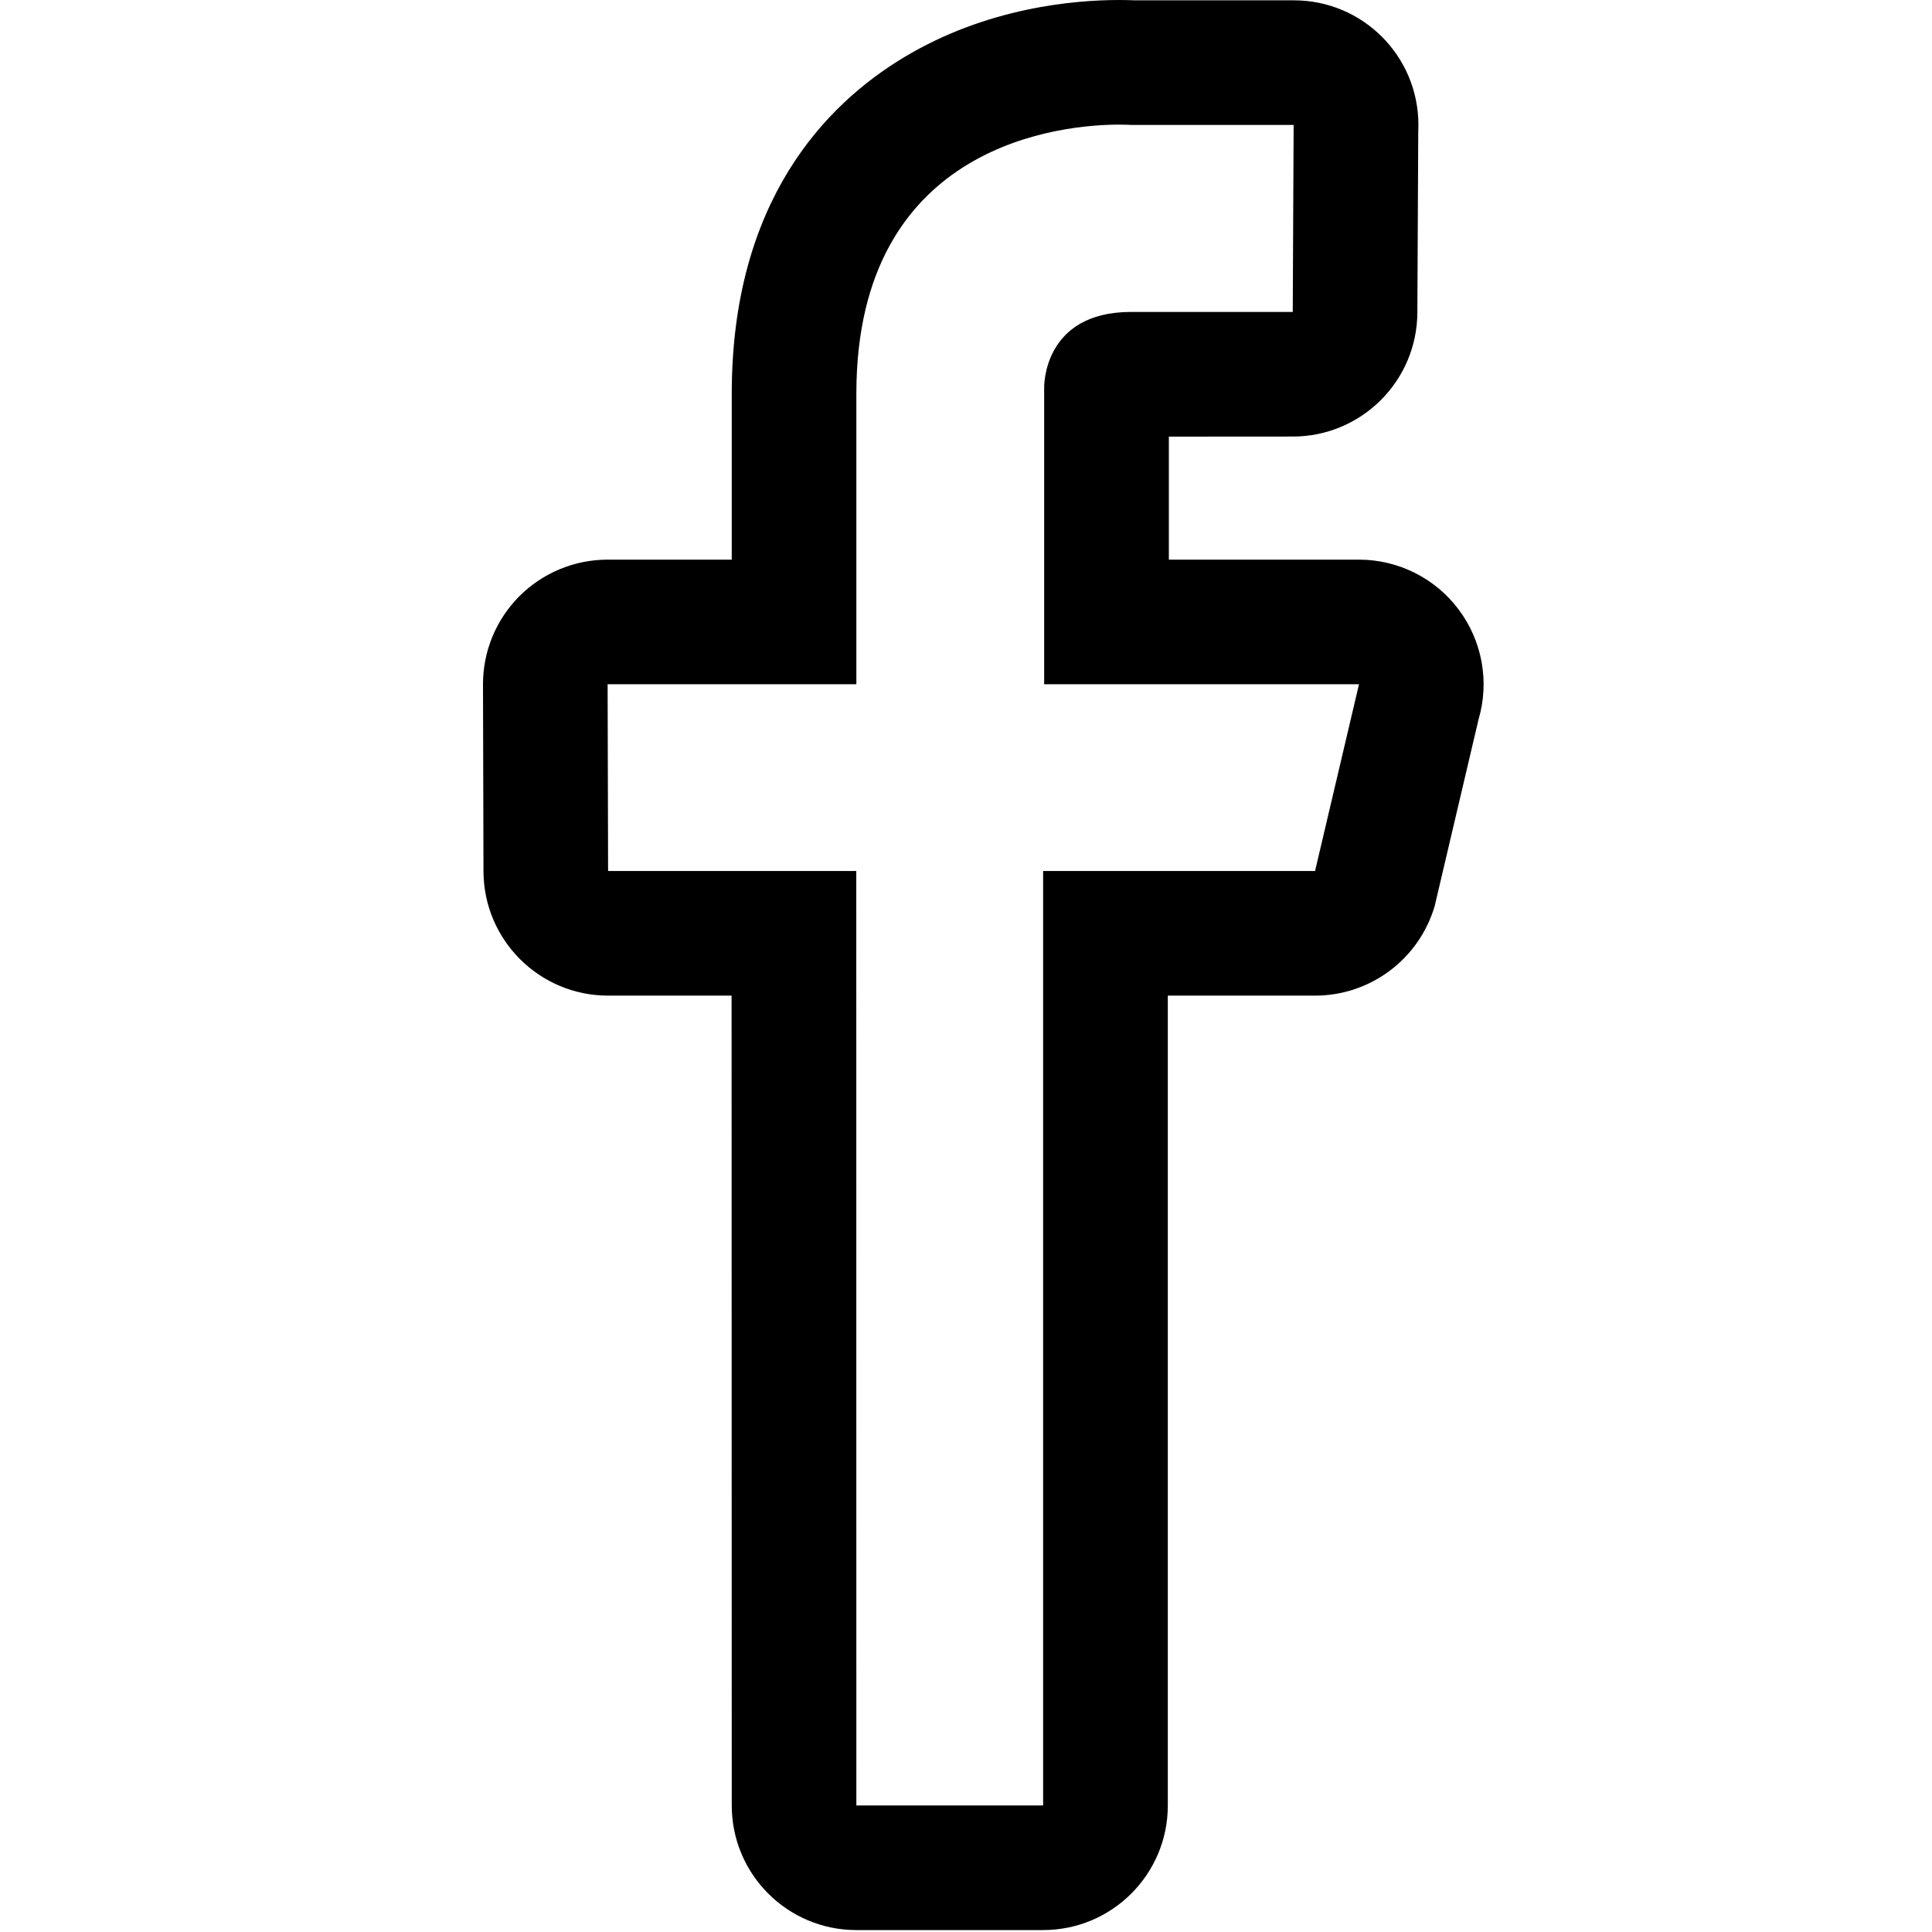 <?xml version="1.0" encoding="UTF-8"?>
<svg width="24px" height="24px" viewBox="0 0 24 24" version="1.1" xmlns="http://www.w3.org/2000/svg" xmlns:xlink="http://www.w3.org/1999/xlink">
    <!-- Generator: Sketch 52.4 (67378) - http://www.bohemiancoding.com/sketch -->
    <title>c3p-social-media-facebook</title>
    <desc>Created with Sketch.</desc>
    <defs>
        <path d="M10.638,8.5 L10.638,4.891 C10.638,1.744 13.252,1.548 13.903,1.548 C13.995,1.548 14.048,1.552 14.048,1.552 L16.07,1.552 L16.059,3.875 L14.051,3.875 C12.946,3.875 12.971,4.818 12.971,4.818 L12.971,8.5 L16.882,8.5 L16.336,10.82 L12.958,10.82 L12.958,22.428 L10.638,22.428 L10.637,10.82 L7.554,10.82 L7.548,8.5 L10.638,8.5 Z M7.554,12.368 L9.088,12.368 L9.09,22.428 C9.09,23.283 9.783,23.976 10.638,23.976 L12.958,23.976 C13.814,23.976 14.507,23.283 14.507,22.428 L14.507,12.368 L16.336,12.368 C17.023,12.368 17.628,11.915 17.822,11.256 L18.367,8.937 C18.505,8.469 18.413,7.963 18.121,7.573 C17.829,7.182 17.369,6.952 16.882,6.952 L14.52,6.952 L14.52,5.424 L16.059,5.423 C16.911,5.423 17.604,4.734 17.607,3.881 L17.618,1.637 C17.619,1.609 17.62,1.581 17.62,1.552 C17.62,0.697 16.929,0.004 16.073,0.004 L14.091,0.004 C14.047,0.002 13.983,0 13.903,0 C13.346,0 12.259,0.092 11.228,0.713 C10.253,1.299 9.09,2.502 9.09,4.891 L9.09,6.952 L7.548,6.952 C7.137,6.952 6.742,7.116 6.451,7.407 C6.161,7.699 5.998,8.093 6,8.506 L6.006,10.825 C6.009,11.678 6.701,12.368 7.554,12.368 Z" id="path-1"></path>
    </defs>
    <g id="Page-1" stroke="none" stroke-width="1" fill="none" fill-rule="evenodd">
        <g id="C3p-icon-pack" transform="translate(-1233, -86)">
            <g id="Group" transform="translate(63, 86)">
                <g id="c3p-social-media-facebook" transform="translate(1170, 0)">
                    <mask id="mask-2" fill="white">
                        <use xlink:href="#path-1"></use>
                    </mask>
                    <use id="Mask" fill="#000000" xlink:href="#path-1"></use>
                </g>
            </g>
        </g>
    </g>
</svg>